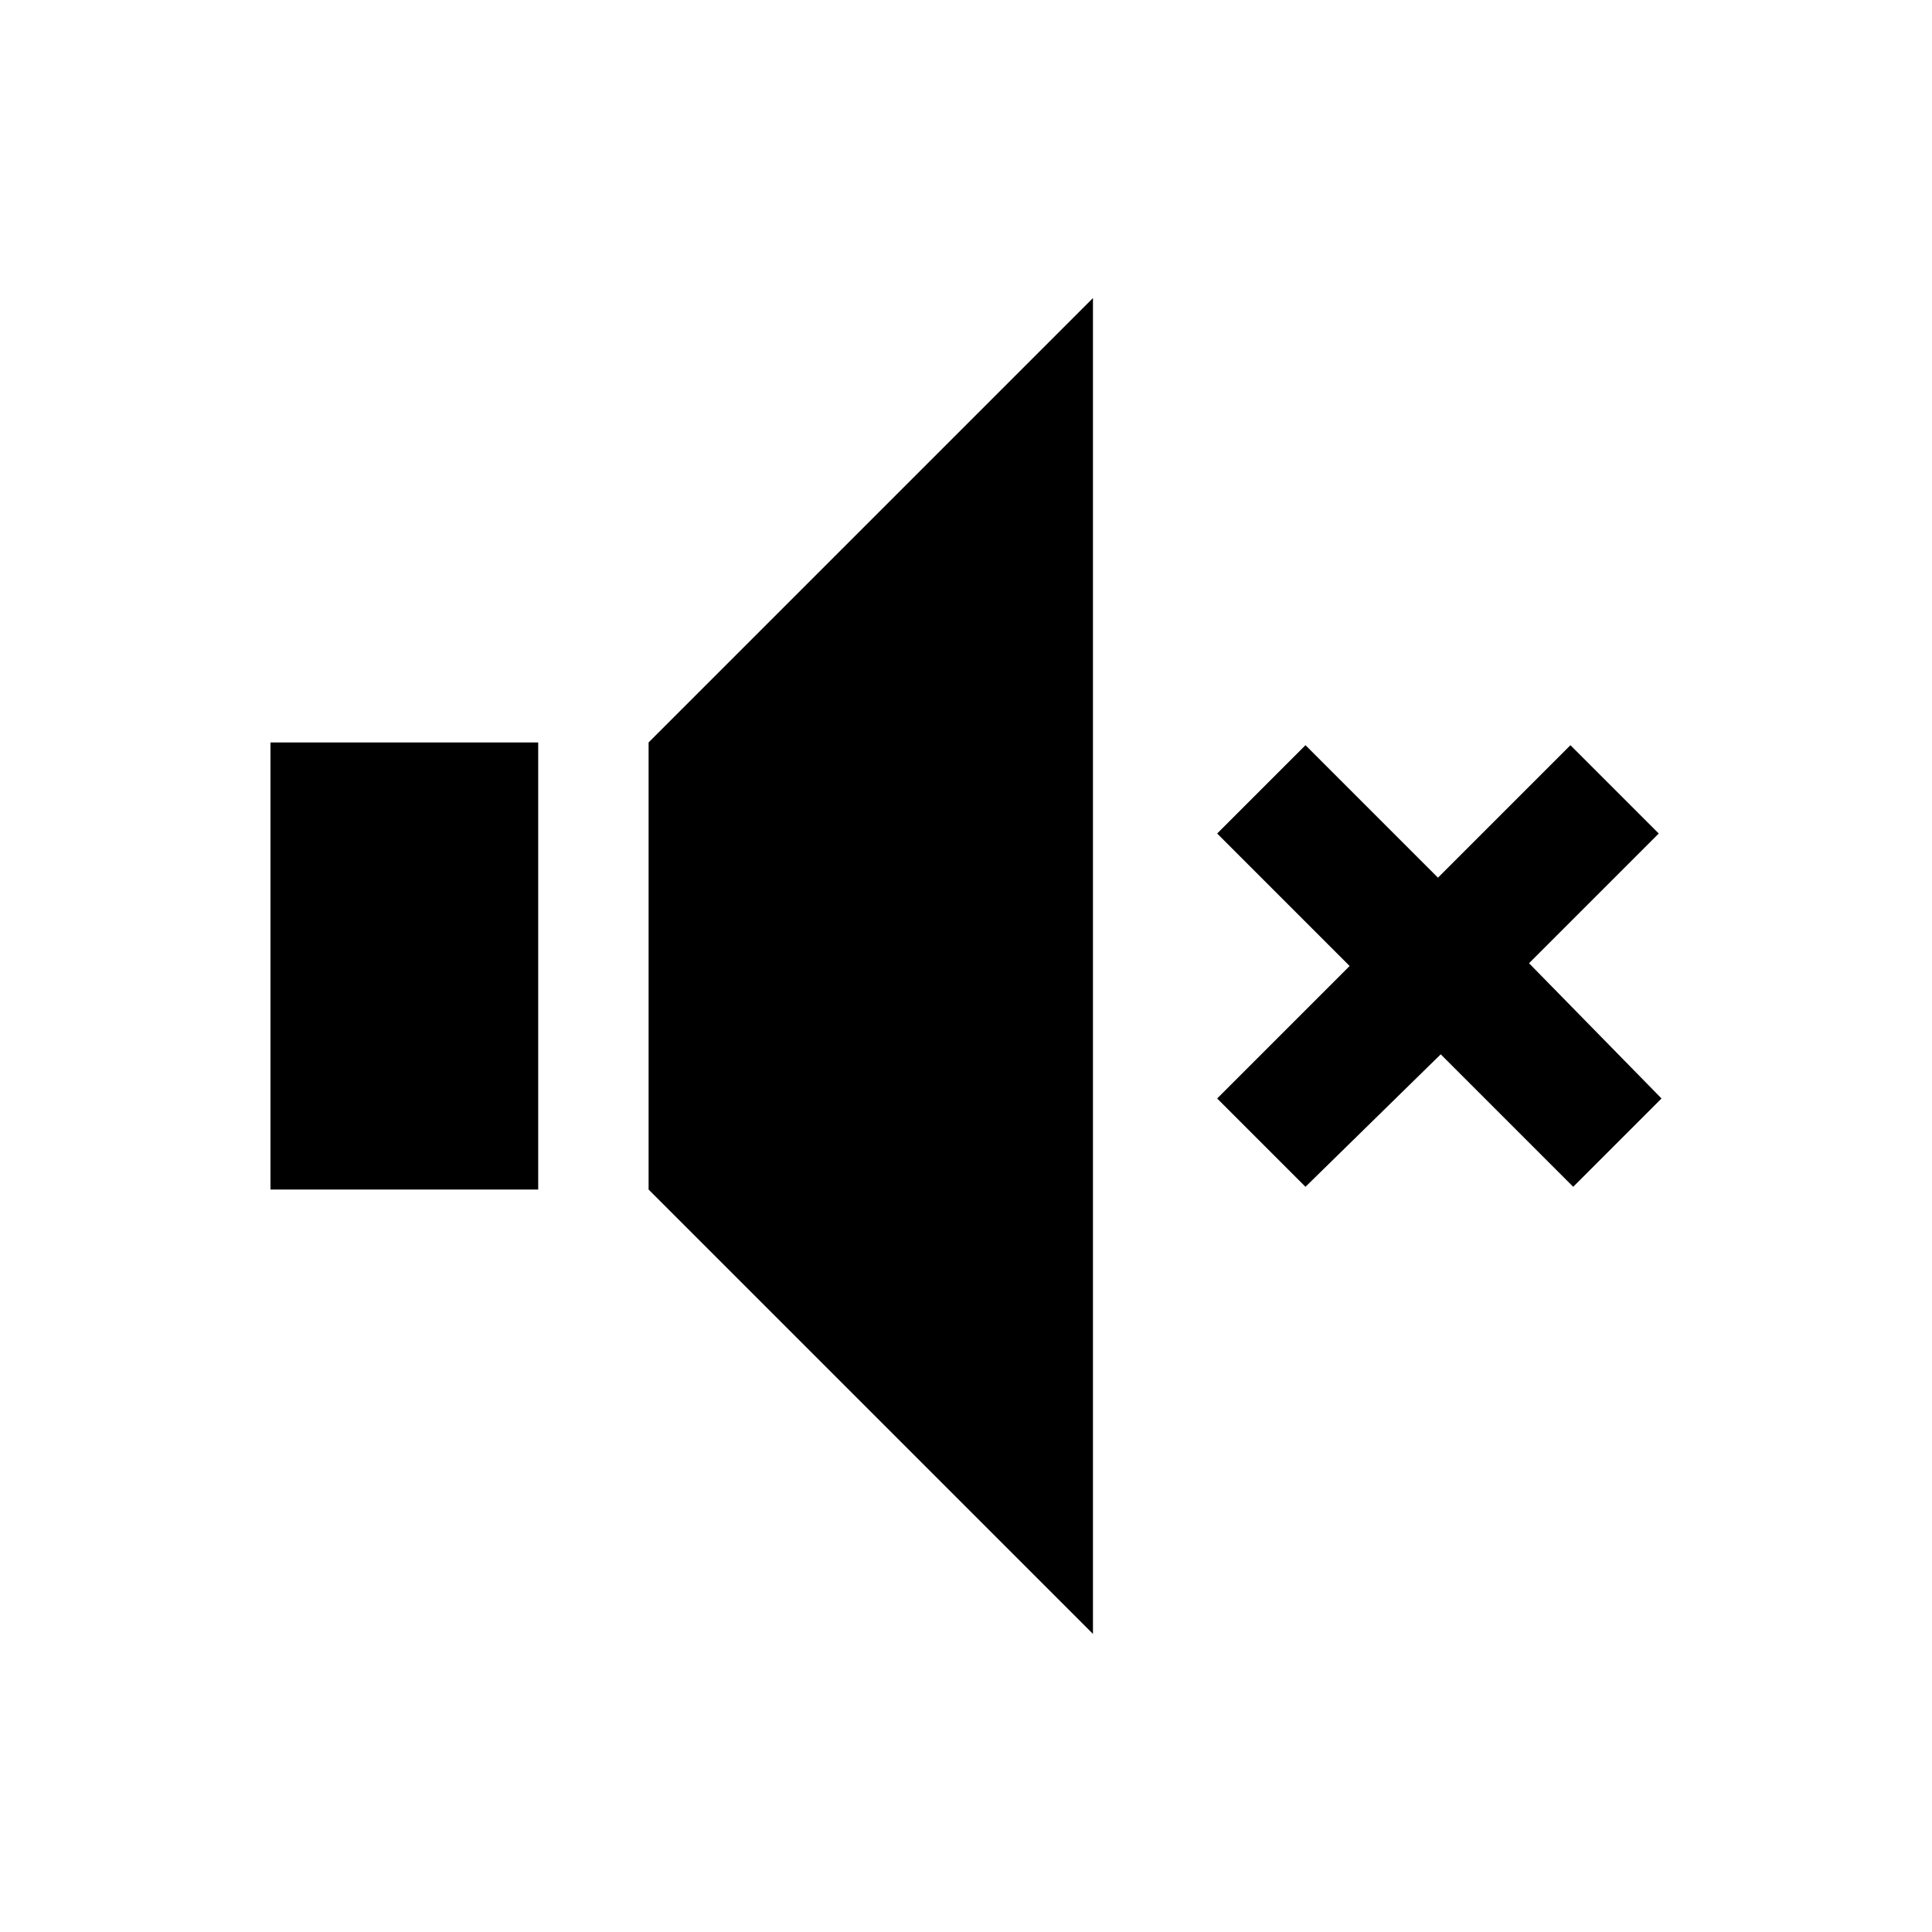 <?xml version="1.0" encoding="utf-8"?>
<!-- Generator: Adobe Illustrator 18.1.0, SVG Export Plug-In . SVG Version: 6.00 Build 0)  -->
<svg version="1.1" xmlns="http://www.w3.org/2000/svg" xmlns:xlink="http://www.w3.org/1999/xlink" x="0px" y="0px" width="70px"
	 height="70px" viewBox="0 0 70 70" enable-background="new 0 0 70 70" xml:space="preserve">
<g id="sound-off">
	<path d="M19.5,43.1H9.8V26.9h9.7V43.1z M39.6,10.8L23.5,26.9v16.2l16.1,16.1V10.8z M55.4,34.9l4.7-4.7L56.9,27l-4.8,4.8L47.3,27
		l-3.2,3.2l4.8,4.8l-4.8,4.8l3.2,3.2l4.9-4.8L57,43l3.2-3.2L55.4,34.9z"/>
</g>
</svg>